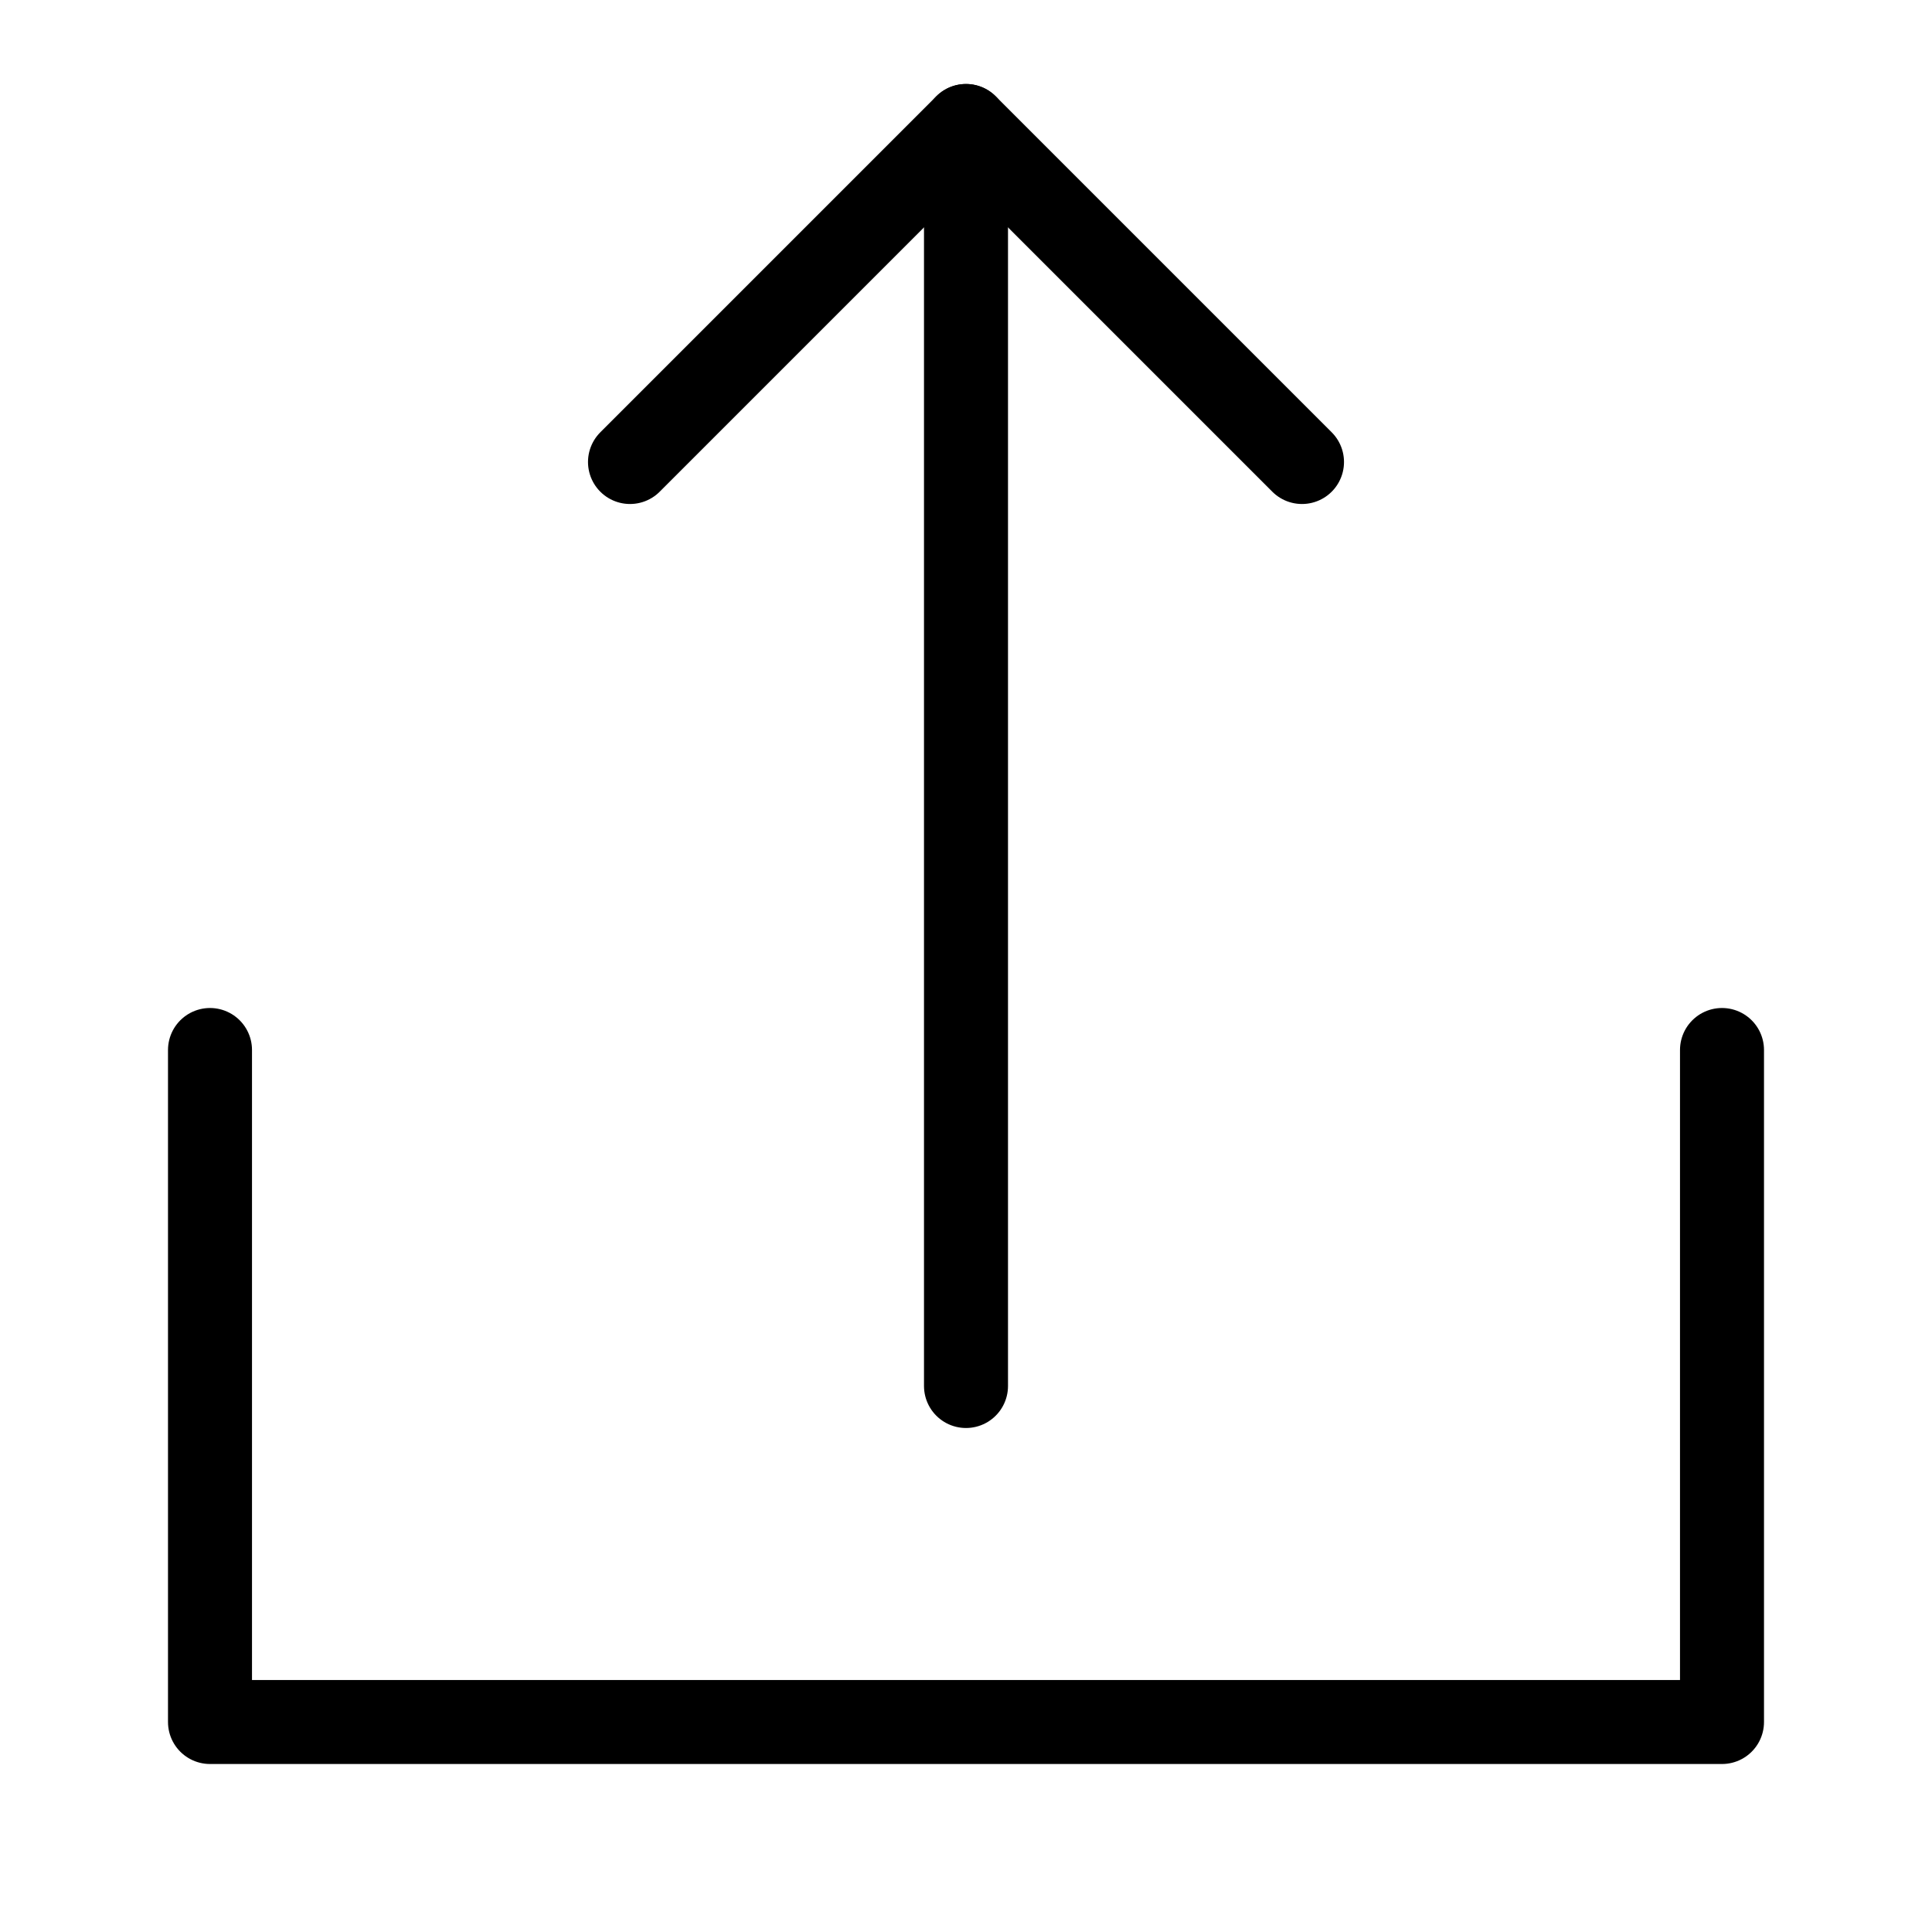 <?xml version="1.0" encoding="UTF-8" standalone="no"?><!DOCTYPE svg PUBLIC "-//W3C//DTD SVG 1.1//EN" "http://www.w3.org/Graphics/SVG/1.1/DTD/svg11.dtd"><svg width="100%" height="100%" viewBox="-1 -1 23 23" version="1.1" xmlns="http://www.w3.org/2000/svg" xmlns:xlink="http://www.w3.org/1999/xlink" xml:space="preserve" xmlns:serif="http://www.serif.com/" style="fill-rule:evenodd;clip-rule:evenodd;stroke-linecap:round;stroke-linejoin:round;"><path d="M1.5,11.5l0,8l18,0l0,-8" style="fill:none;stroke:#000;stroke-width:1px;"/><path d="M10.5,15.5l0,-15" style="fill:none;stroke:#000;stroke-width:1px;"/><path d="M6.5,4.5l4,-4l4,4" style="fill:none;stroke:#000;stroke-width:1px;"/></svg>